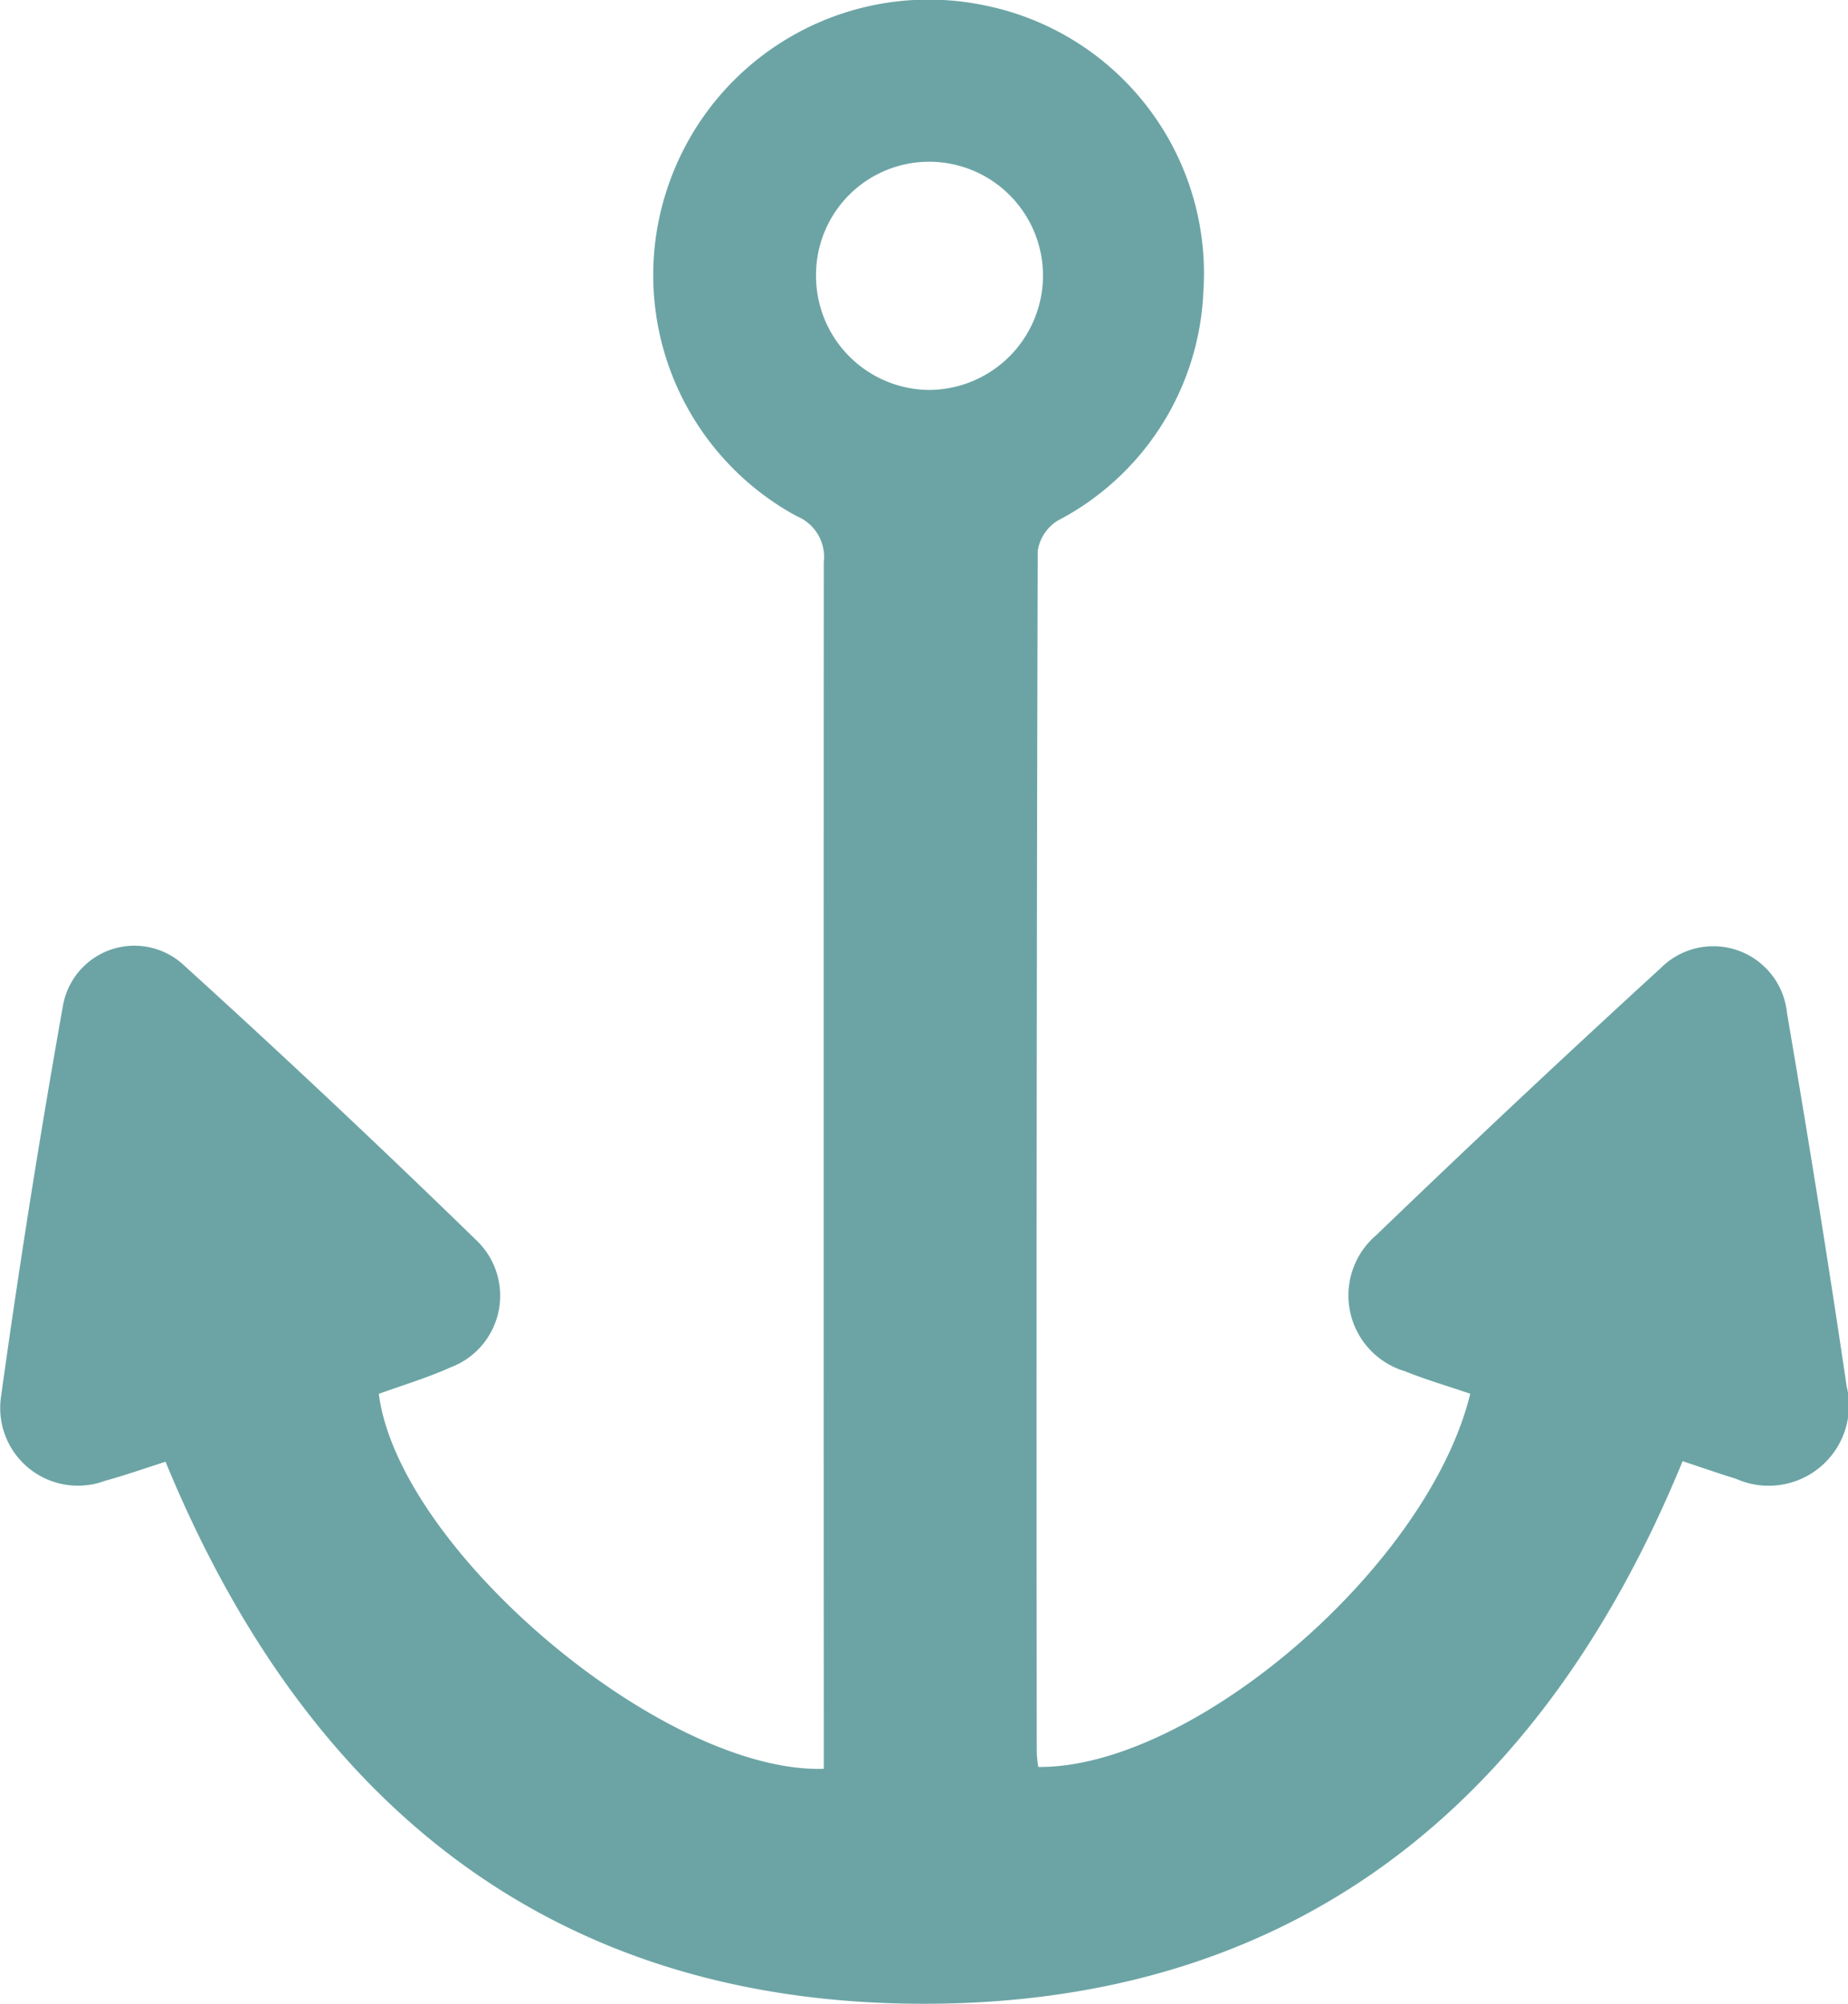 <svg xmlns="http://www.w3.org/2000/svg" viewBox="13738.435 -1428.97 54.895 59.502">
  <defs>
    <style>
      .cls-1 {
        fill: #6ca4a5;
      }
    </style>
  </defs>
  <g id="Symbol_7_3" data-name="Symbol 7 – 3" transform="translate(13723 -1440.875)">
    <path id="Path_1799" data-name="Path 1799" class="cls-1" d="M-366.327,424.327c-.676-.232-1.322-.418-1.942-.669a2.349,2.349,0,0,1-.854-4.038q4.178-4.023,8.458-7.937a2.2,2.2,0,0,1,3.744,1.323c.629,3.693,1.228,7.393,1.774,11.1a2.384,2.384,0,0,1-3.281,2.748c-.528-.163-1.052-.346-1.592-.525-4.154,10.123-11.451,16.117-22.551,16.112-11.064-.007-18.348-5.971-22.513-16.095-.587.185-1.19.4-1.8.566a2.308,2.308,0,0,1-3.089-2.489q.809-5.829,1.842-11.623a2.154,2.154,0,0,1,3.58-1.208q4.423,4.015,8.705,8.182a2.272,2.272,0,0,1-.779,3.772c-.688.31-1.419.527-2.124.784.59,4.623,8.453,11.278,13.218,11.134v-.943q-.008-17.447,0-34.892a1.307,1.307,0,0,0-.8-1.359,8.14,8.14,0,0,1-3.776-9.942,8.177,8.177,0,0,1,9.441-5.209,8.118,8.118,0,0,1,6.41,8.482,8.044,8.044,0,0,1-4.328,6.8,1.283,1.283,0,0,0-.592.9q-.049,17.841-.029,35.683a3.889,3.889,0,0,0,.045.425c4.6.039,11.585-5.959,12.832-11.083Zm-16.107-29.807a3.4,3.4,0,0,0,3.413-3.311,3.382,3.382,0,0,0-.946-2.43,3.381,3.381,0,0,0-2.394-1.035,3.36,3.36,0,0,0-3.4,3.3,3.387,3.387,0,0,0,.941,2.432A3.388,3.388,0,0,0-382.433,394.52Z" transform="translate(425.437 -371.036)"/>
  </g>
</svg>

